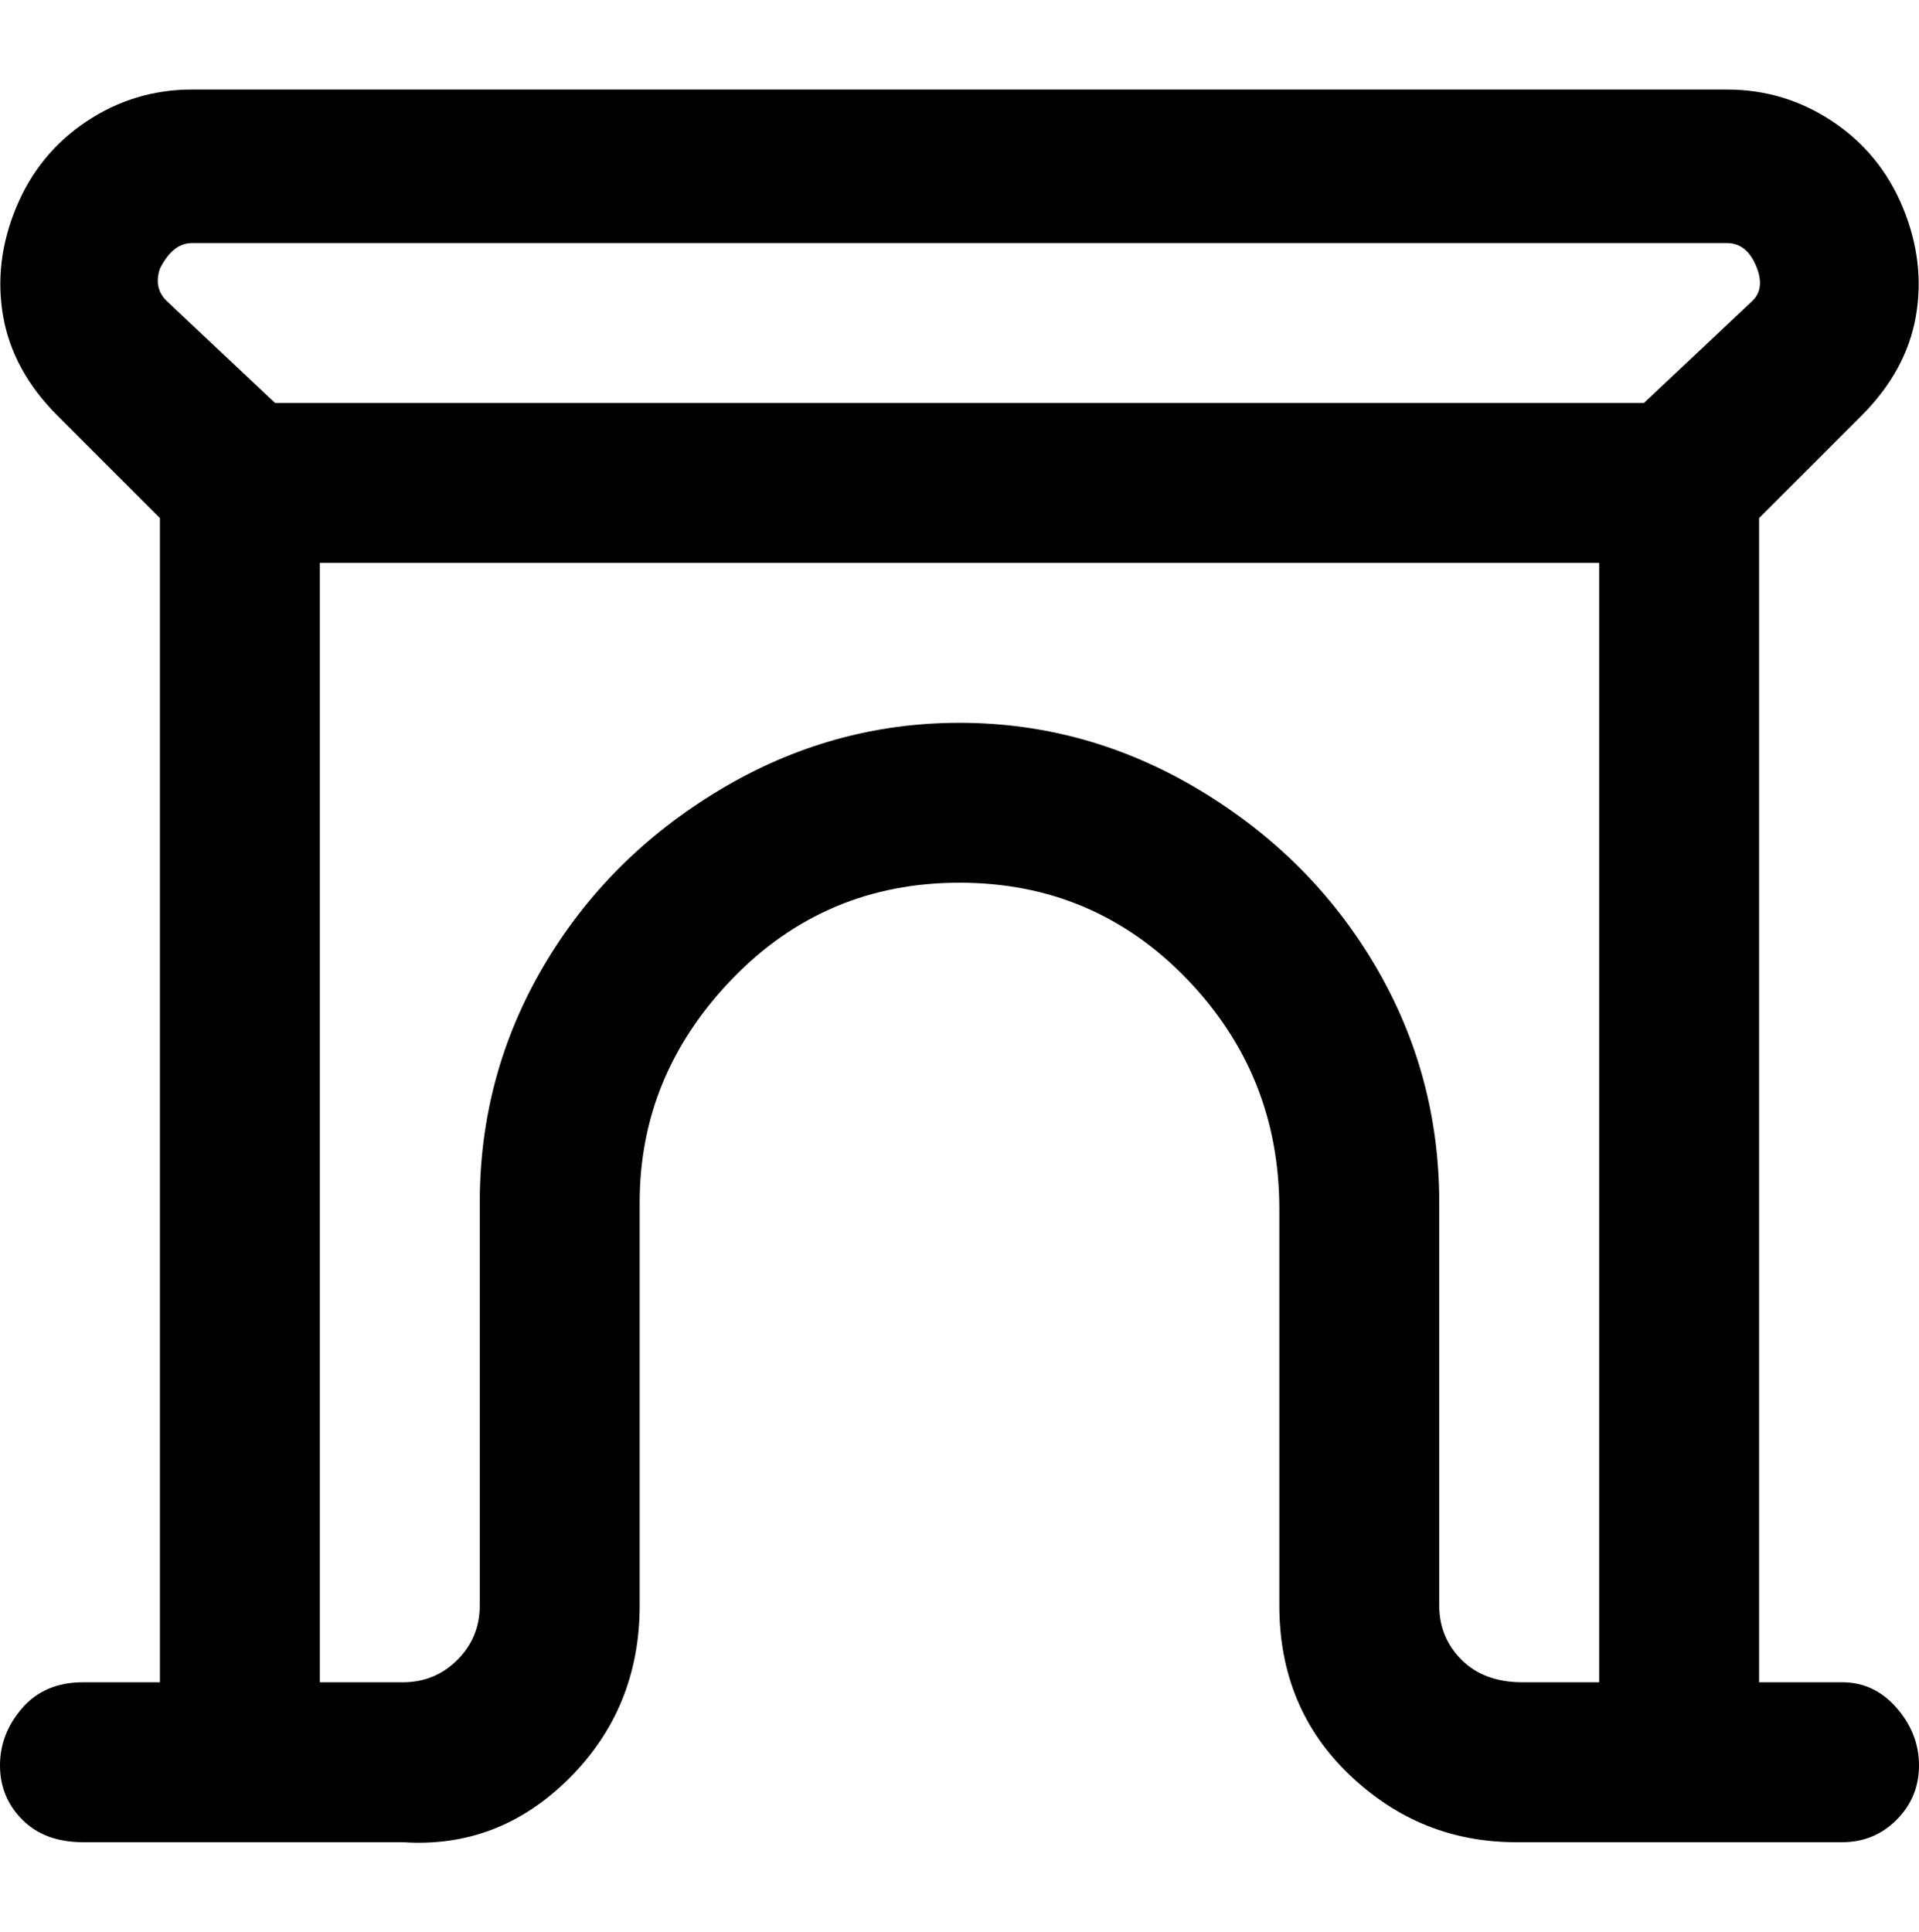 <svg viewBox="0 0 300 302.001" xmlns="http://www.w3.org/2000/svg"><path d="M288 263h-13V81l16-16q7-7 8.5-15.5t-2-17Q294 24 286.5 19T270 14H30q-9 0-16.5 5t-11 13.5q-3.5 8.5-2 17T9 65l16 16v182H13q-6 0-9.5 4T0 276q0 5 3.5 8.5T13 288h50q15 1 26-10t11-27v-63q0-20 14.5-35t35.5-15q21 0 35.5 15t14.5 36v62q0 16 11 26.5t26 10.5h51q5 0 8.5-3.5t3.5-8.5q0-5-3.5-9t-8.5-4zM25 42q2-4 5-4h240q3 0 4.5 3.5T274 47l-17 16H43L26 47q-2-2-1-5zm200 209v-63q0-20-10-37t-27.5-27.5Q170 113 150 113t-37.5 10.5Q95 134 85 151t-10 37v63q0 5-3.5 8.5T63 263H50V88h200v175h-12q-6 0-9.5-3.5T225 251z"/></svg>